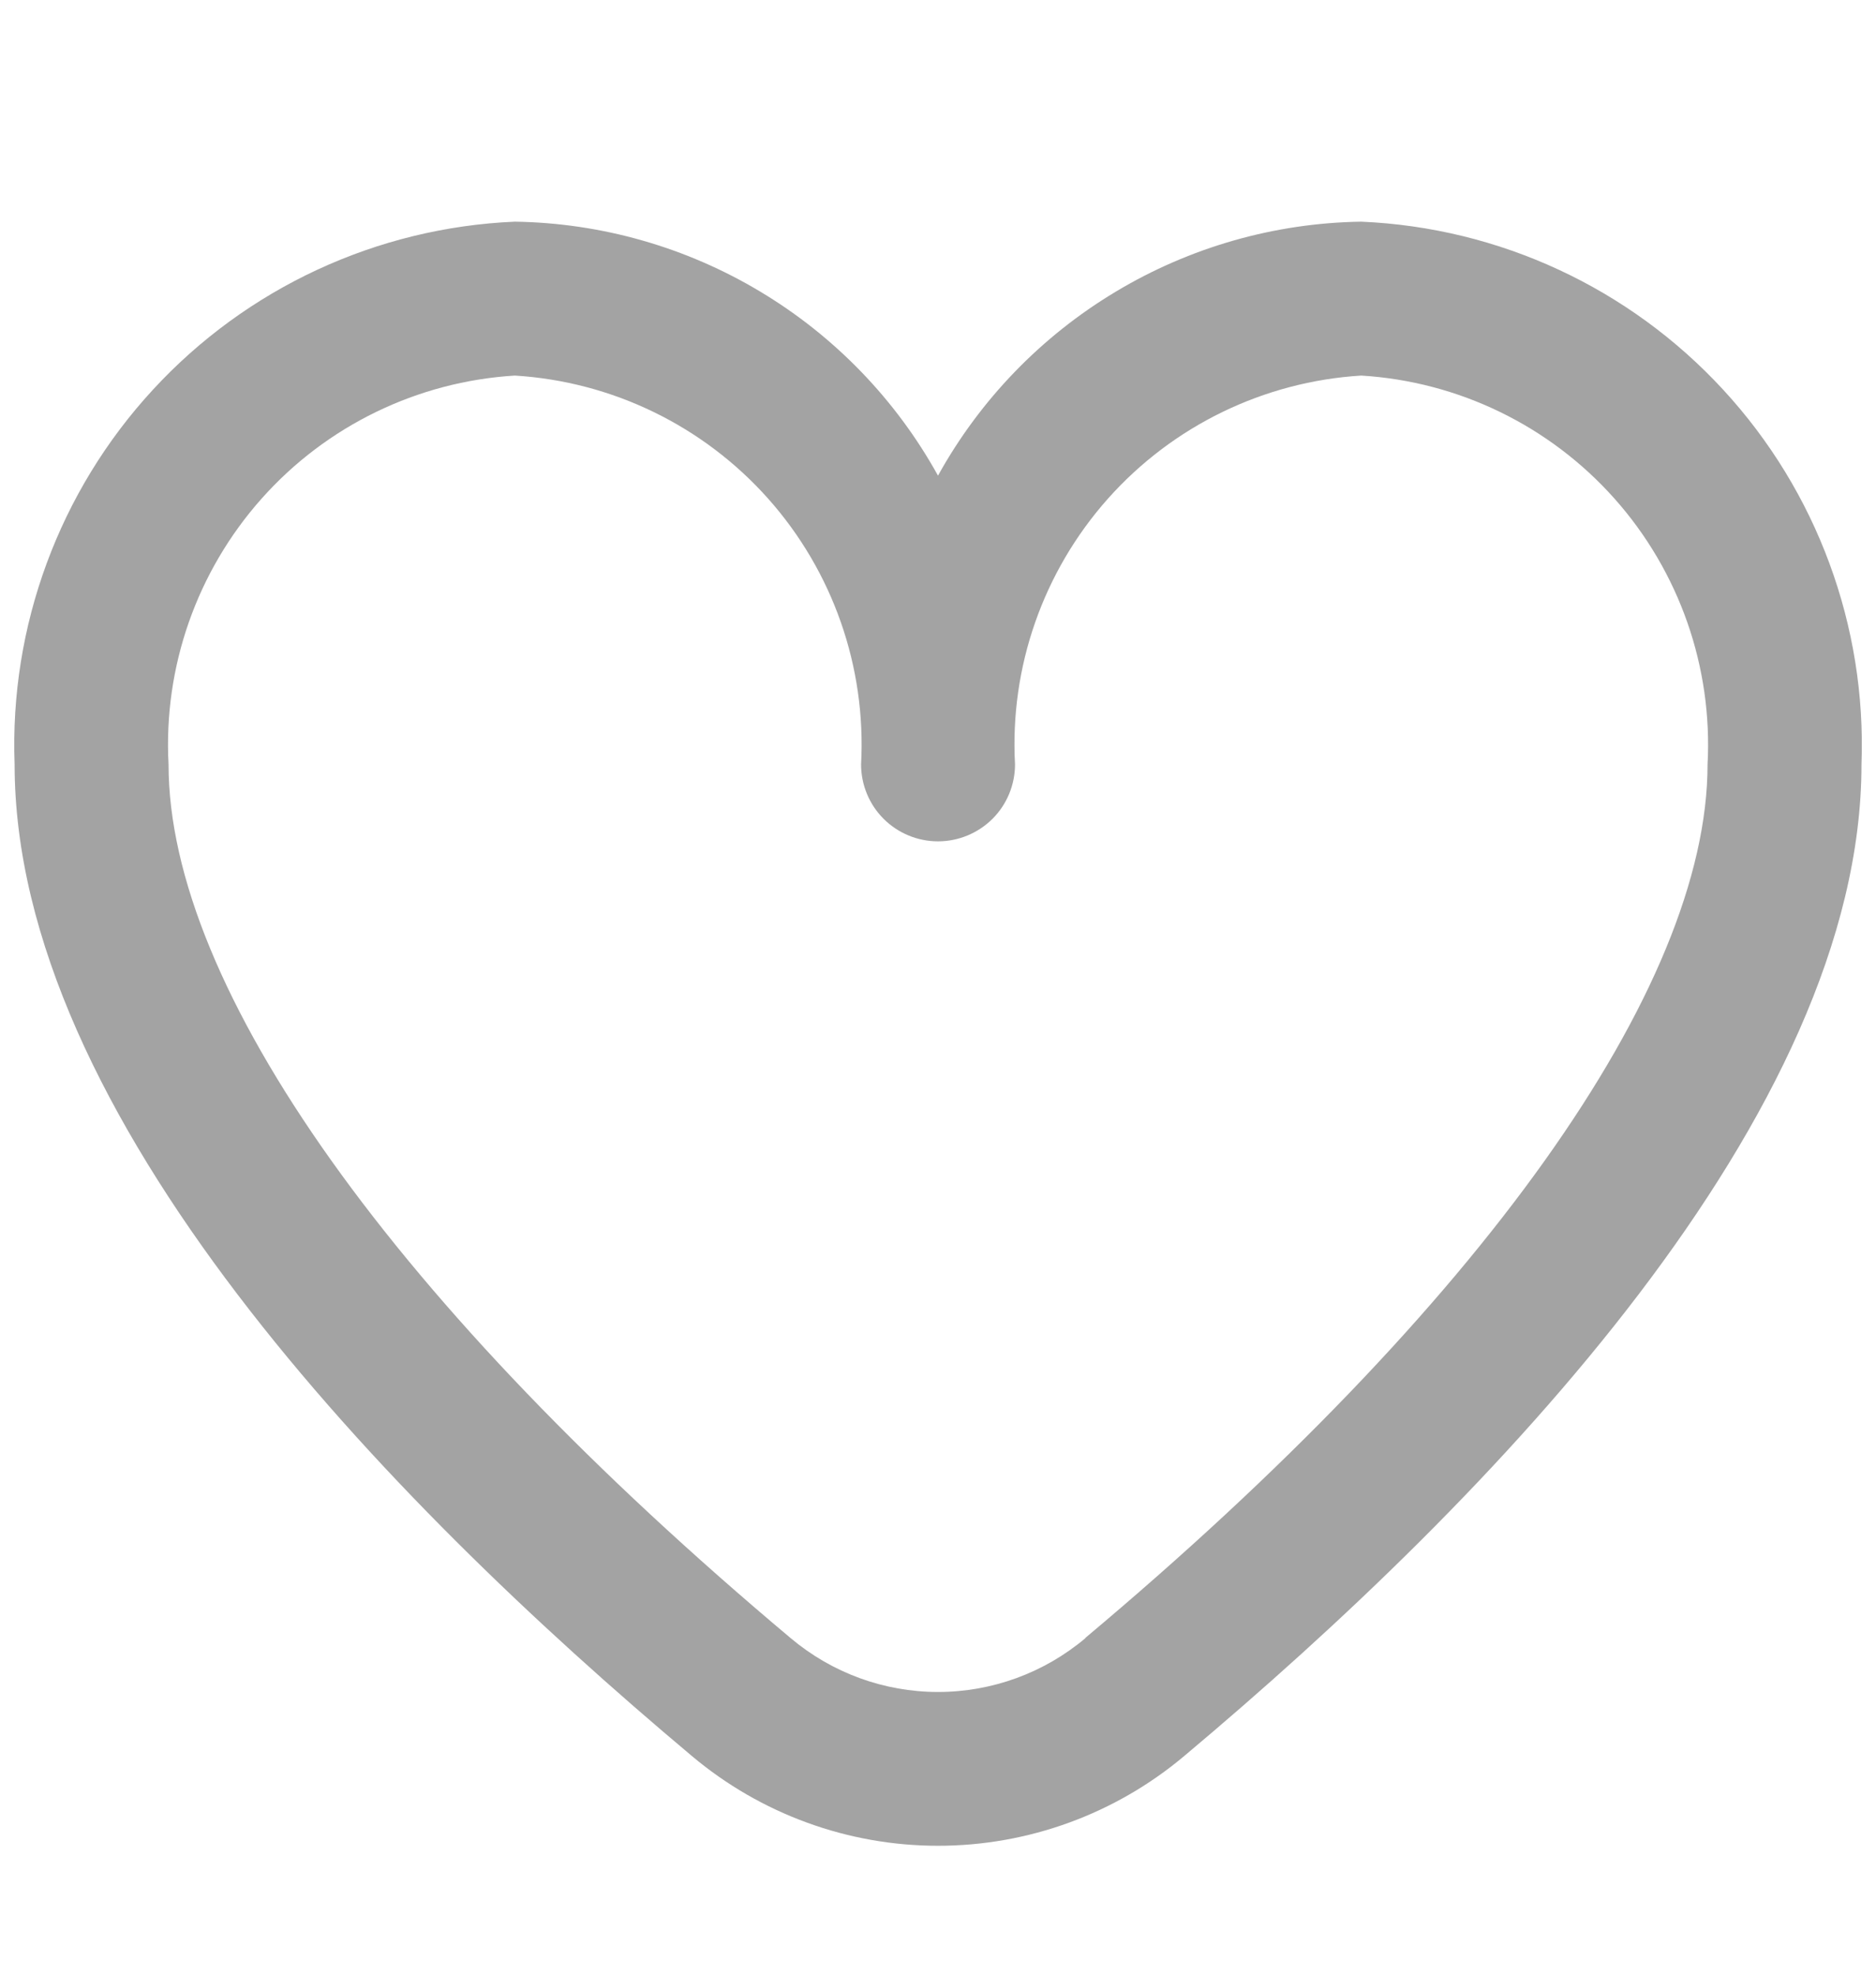 <svg width="19" height="20" viewBox="0 0 19 20" fill="none" xmlns="http://www.w3.org/2000/svg">
<path d="M13.787 2.244C12.909 2.257 12.051 2.502 11.298 2.954C10.546 3.405 9.925 4.047 9.5 4.815C9.075 4.047 8.455 3.405 7.703 2.954C6.95 2.502 6.092 2.257 5.214 2.244C3.815 2.304 2.497 2.916 1.548 3.946C0.599 4.975 0.096 6.339 0.148 7.738C0.148 11.281 3.878 15.152 7.007 17.776C7.705 18.363 8.588 18.685 9.5 18.685C10.413 18.685 11.296 18.363 11.994 17.776C15.123 15.152 18.853 11.281 18.853 7.738C18.905 6.339 18.402 4.975 17.453 3.946C16.504 2.916 15.186 2.304 13.787 2.244ZM10.993 16.583C10.575 16.935 10.047 17.128 9.5 17.128C8.954 17.128 8.426 16.935 8.008 16.583C4.004 13.224 1.707 10 1.707 7.738C1.654 6.752 1.993 5.785 2.65 5.047C3.306 4.31 4.228 3.862 5.214 3.802C6.2 3.862 7.122 4.31 7.779 5.047C8.436 5.785 8.774 6.752 8.721 7.738C8.721 7.945 8.803 8.143 8.949 8.289C9.095 8.435 9.294 8.517 9.5 8.517C9.707 8.517 9.905 8.435 10.052 8.289C10.198 8.143 10.28 7.945 10.28 7.738C10.226 6.752 10.565 5.785 11.222 5.047C11.879 4.31 12.801 3.862 13.787 3.802C14.773 3.862 15.694 4.31 16.351 5.047C17.008 5.785 17.347 6.752 17.294 7.738C17.294 10 14.997 13.224 10.993 16.58V16.583Z" fill="#A3A3A3"/>
</svg>
